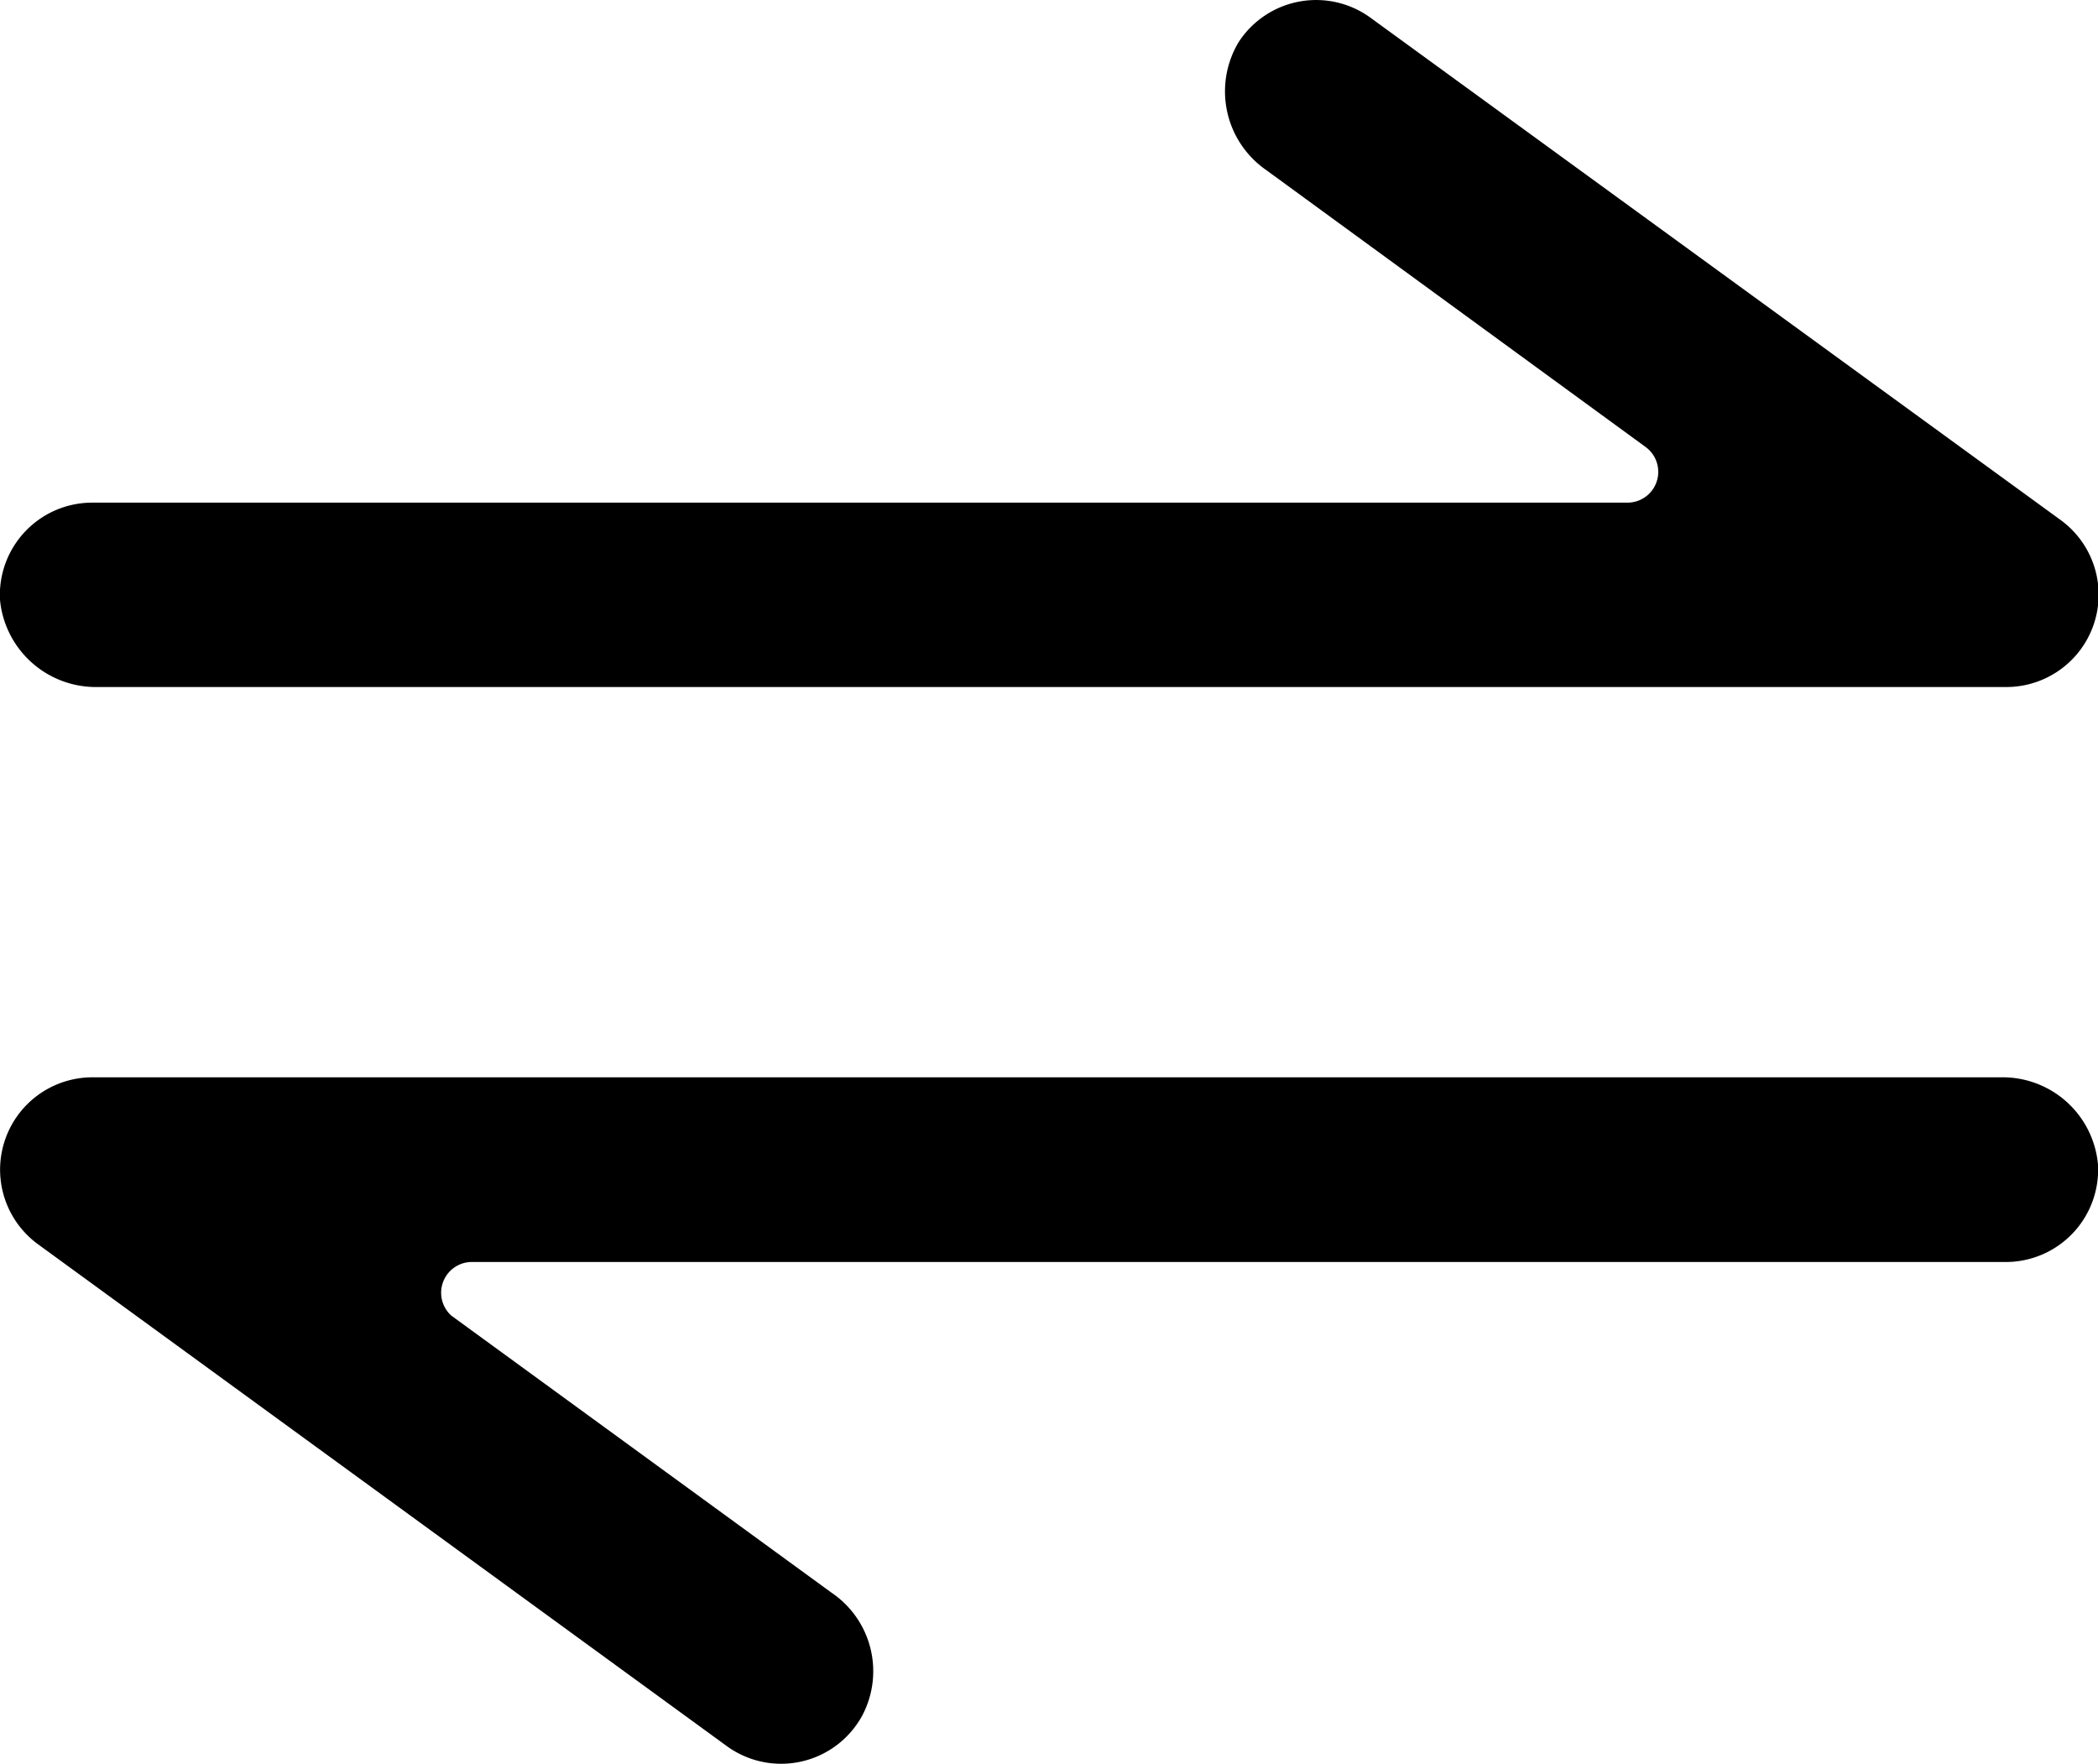 <svg xmlns="http://www.w3.org/2000/svg" viewBox="0 0 68.16 57.32"><title>in-transfer-icon-black</title><g id="Layer_2" data-name="Layer 2"><g id="Layer_1-2" data-name="Layer 1"><path d="M3.17,22.32h62a3,3,0,0,0,1.77-5.43L44.53.58a3,3,0,0,0-4.29.79,3.11,3.11,0,0,0,.89,4.15l12.33,9a1,1,0,0,1-.59,1.81H3a3,3,0,0,0-3,3.16A3.13,3.13,0,0,0,3.17,22.32Z"/><path d="M65,35H3a3,3,0,0,0-1.77,5.42L23.63,56.74a3,3,0,0,0,4.38-1,3.08,3.08,0,0,0-1-4l-12.35-9A1,1,0,0,1,15.29,41H65.16a3,3,0,0,0,3-3.16A3.11,3.11,0,0,0,65,35Z"/></g></g></svg>